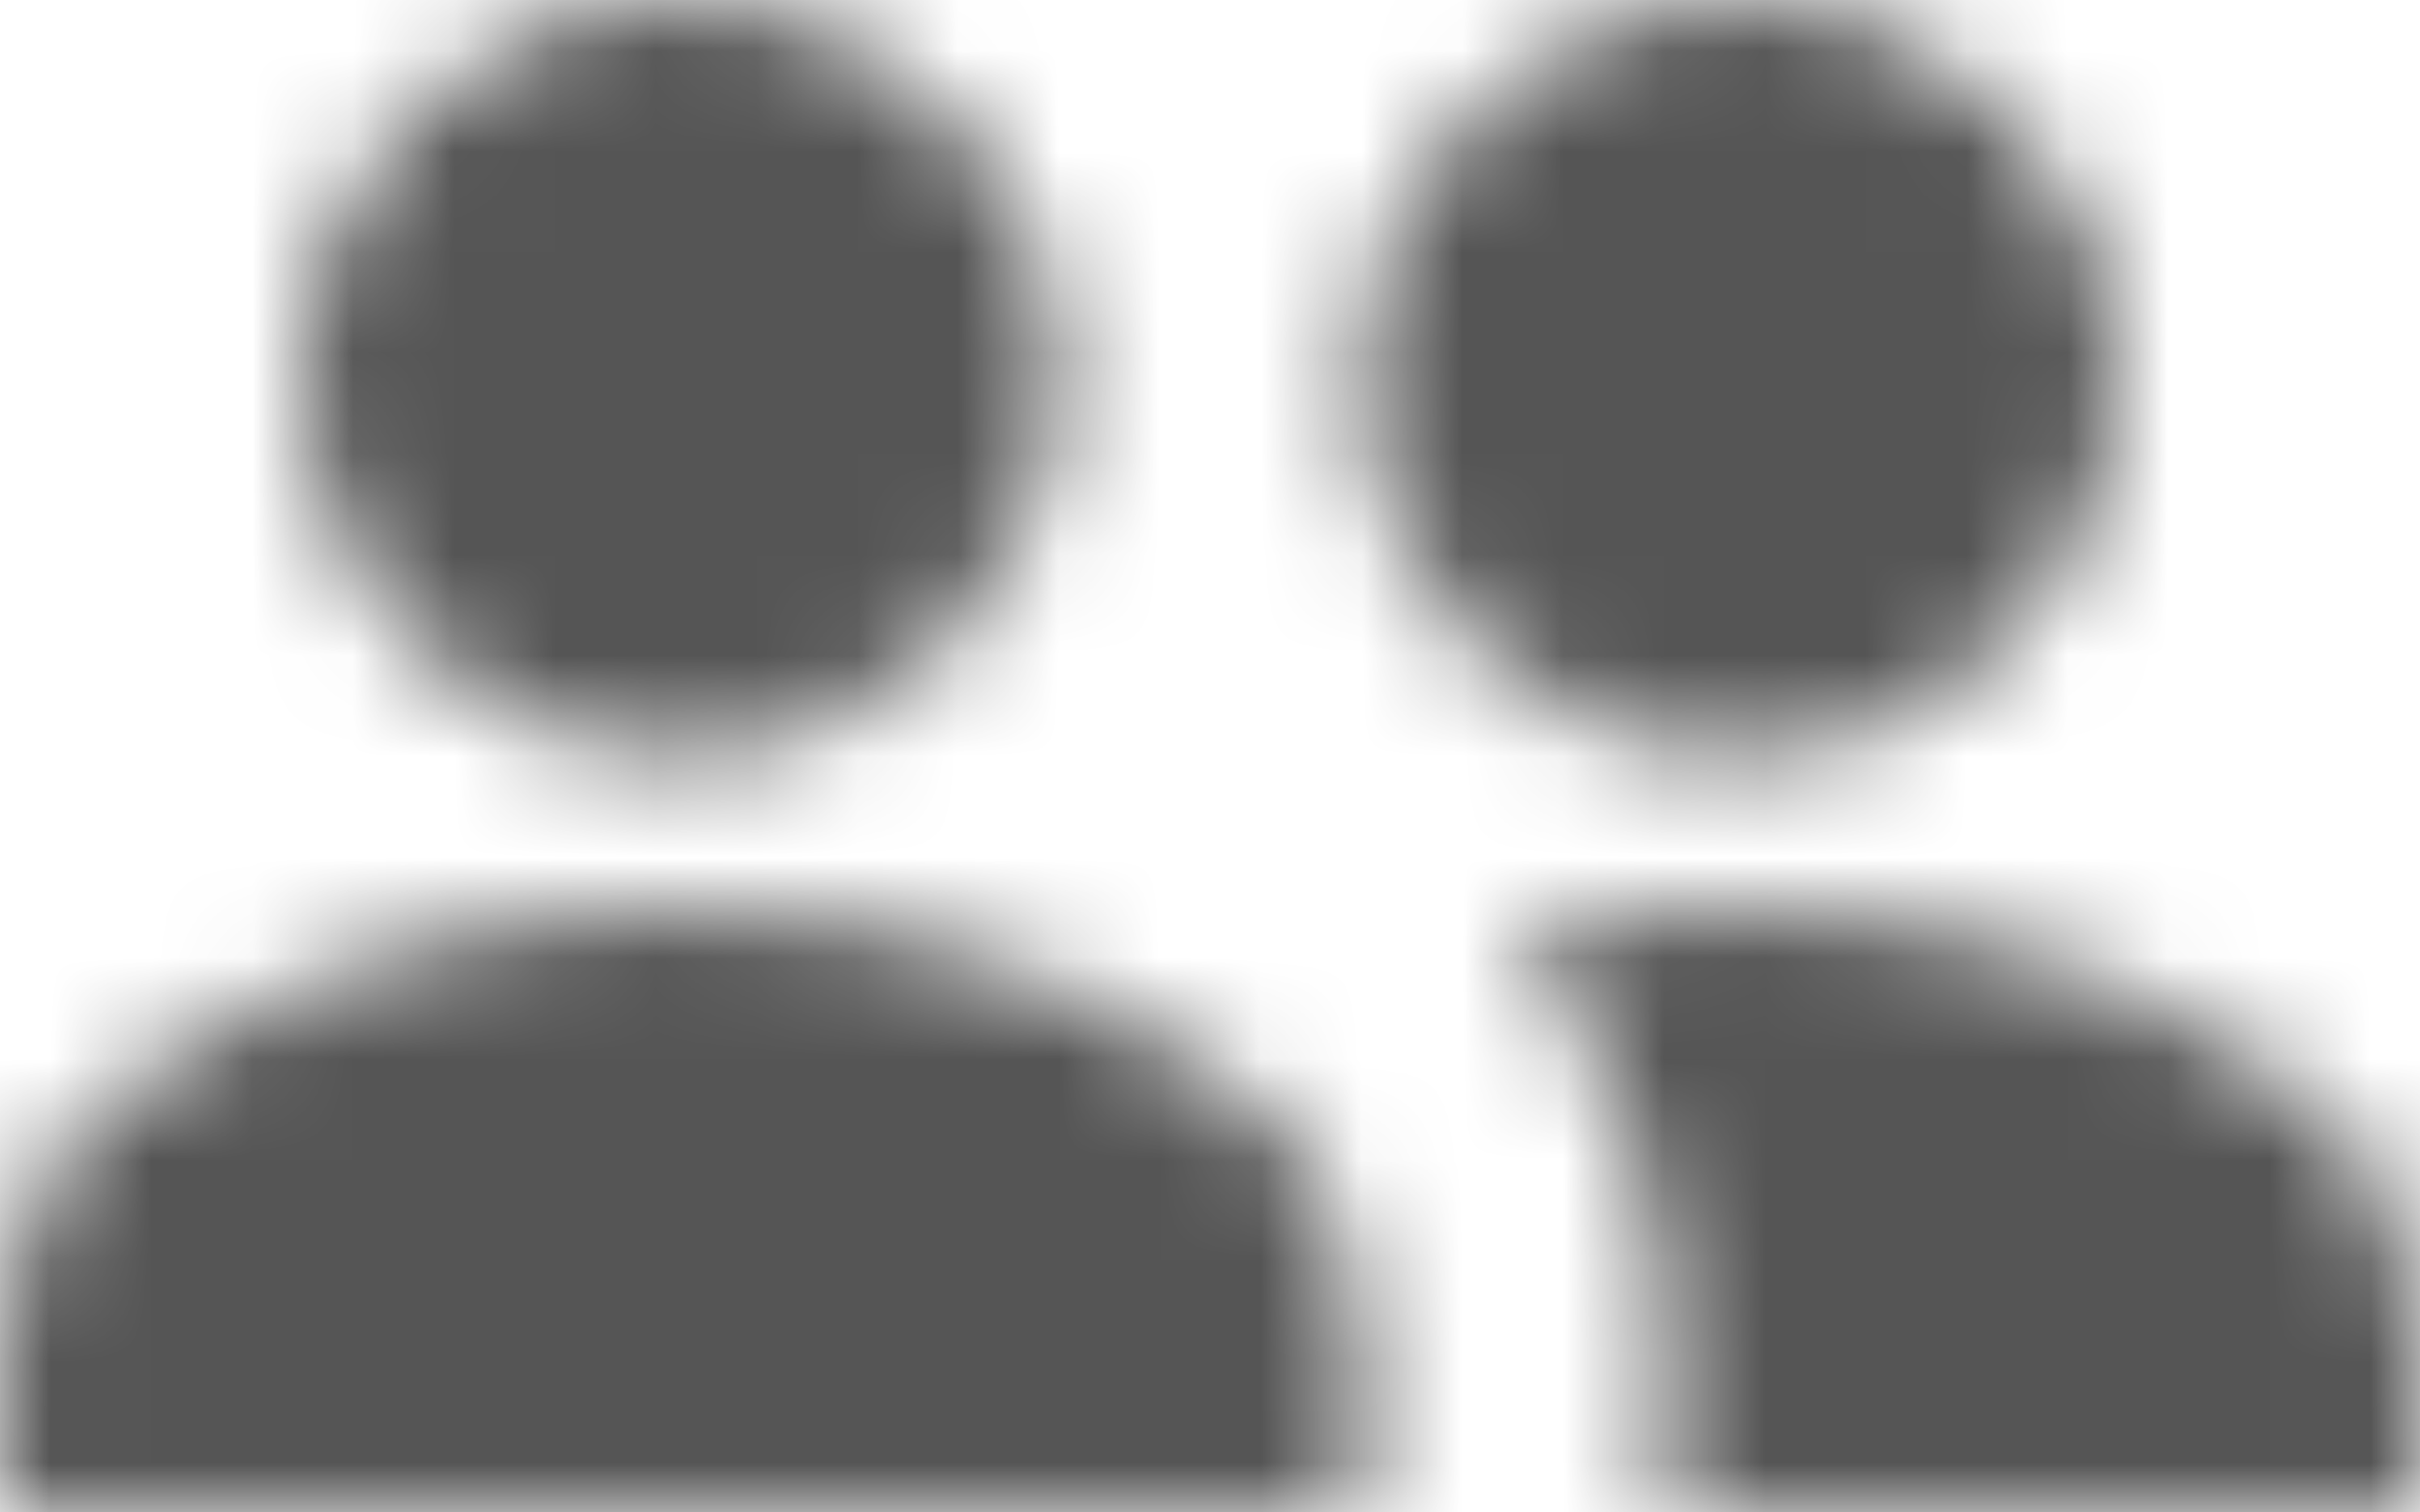 <?xml version="1.0" encoding="UTF-8"?>
<svg width="24px" height="15px" viewBox="0 0 24 15" version="1.1" xmlns="http://www.w3.org/2000/svg" xmlns:xlink="http://www.w3.org/1999/xlink">
    <!-- Generator: Sketch 56.2 (81672) - https://sketch.com -->
    <title>people-1-24px</title>
    <desc>Created with Sketch.</desc>
    <defs>
        <path d="M22.893,10.923 C23.602,11.486 24,12.348 24,13.254 L24,15 L16.5,15 L16.5,13.254 C16.5,11.754 15.938,10.364 14.972,9.284 C15.655,9.113 16.409,9 17.25,9 C19.927,9 21.808,10.062 22.893,10.923 Z M13.5,13.254 L13.5,15 L0,15 L0,13.254 C0,12.348 0.398,11.486 1.107,10.923 C2.192,10.062 4.072,9 6.75,9 C9.428,9 11.309,10.062 12.393,10.923 C13.102,11.486 13.5,12.348 13.5,13.254 Z M6.75,7.5 C4.679,7.5 3,5.821 3,3.75 C3,1.679 4.679,0 6.75,0 C8.821,0 10.5,1.679 10.5,3.75 C10.5,5.821 8.821,7.5 6.75,7.5 Z M17.25,7.5 C15.179,7.5 13.5,5.821 13.5,3.75 C13.5,1.679 15.179,0 17.25,0 C19.321,0 21,1.679 21,3.75 C21,5.821 19.321,7.5 17.25,7.5 Z" id="path-1"></path>
    </defs>
    <g id="Solo-Icons-Final" stroke="none" stroke-width="1" fill="none" fill-rule="evenodd">
        <g id="All-Nucleo-Icons" transform="translate(-608, -5147)">
            <g id="Solo/Nucleo/24px/people-1" transform="translate(608, 5147)">
                <g id="multiple">
                    <g id="Colour/Default-Colour">
                        <mask id="mask-2" fill="white">
                            <use xlink:href="#path-1"></use>
                        </mask>
                        <g id="Mask" fill-rule="nonzero"></g>
                        <g id="Colour/Vault-Text-Grey-(Default)" mask="url(#mask-2)" fill="#555555">
                            <g transform="translate(-20, -25)" id="Colour">
                                <rect x="0" y="0" width="64" height="64"></rect>
                            </g>
                        </g>
                    </g>
                </g>
            </g>
        </g>
    </g>
</svg>